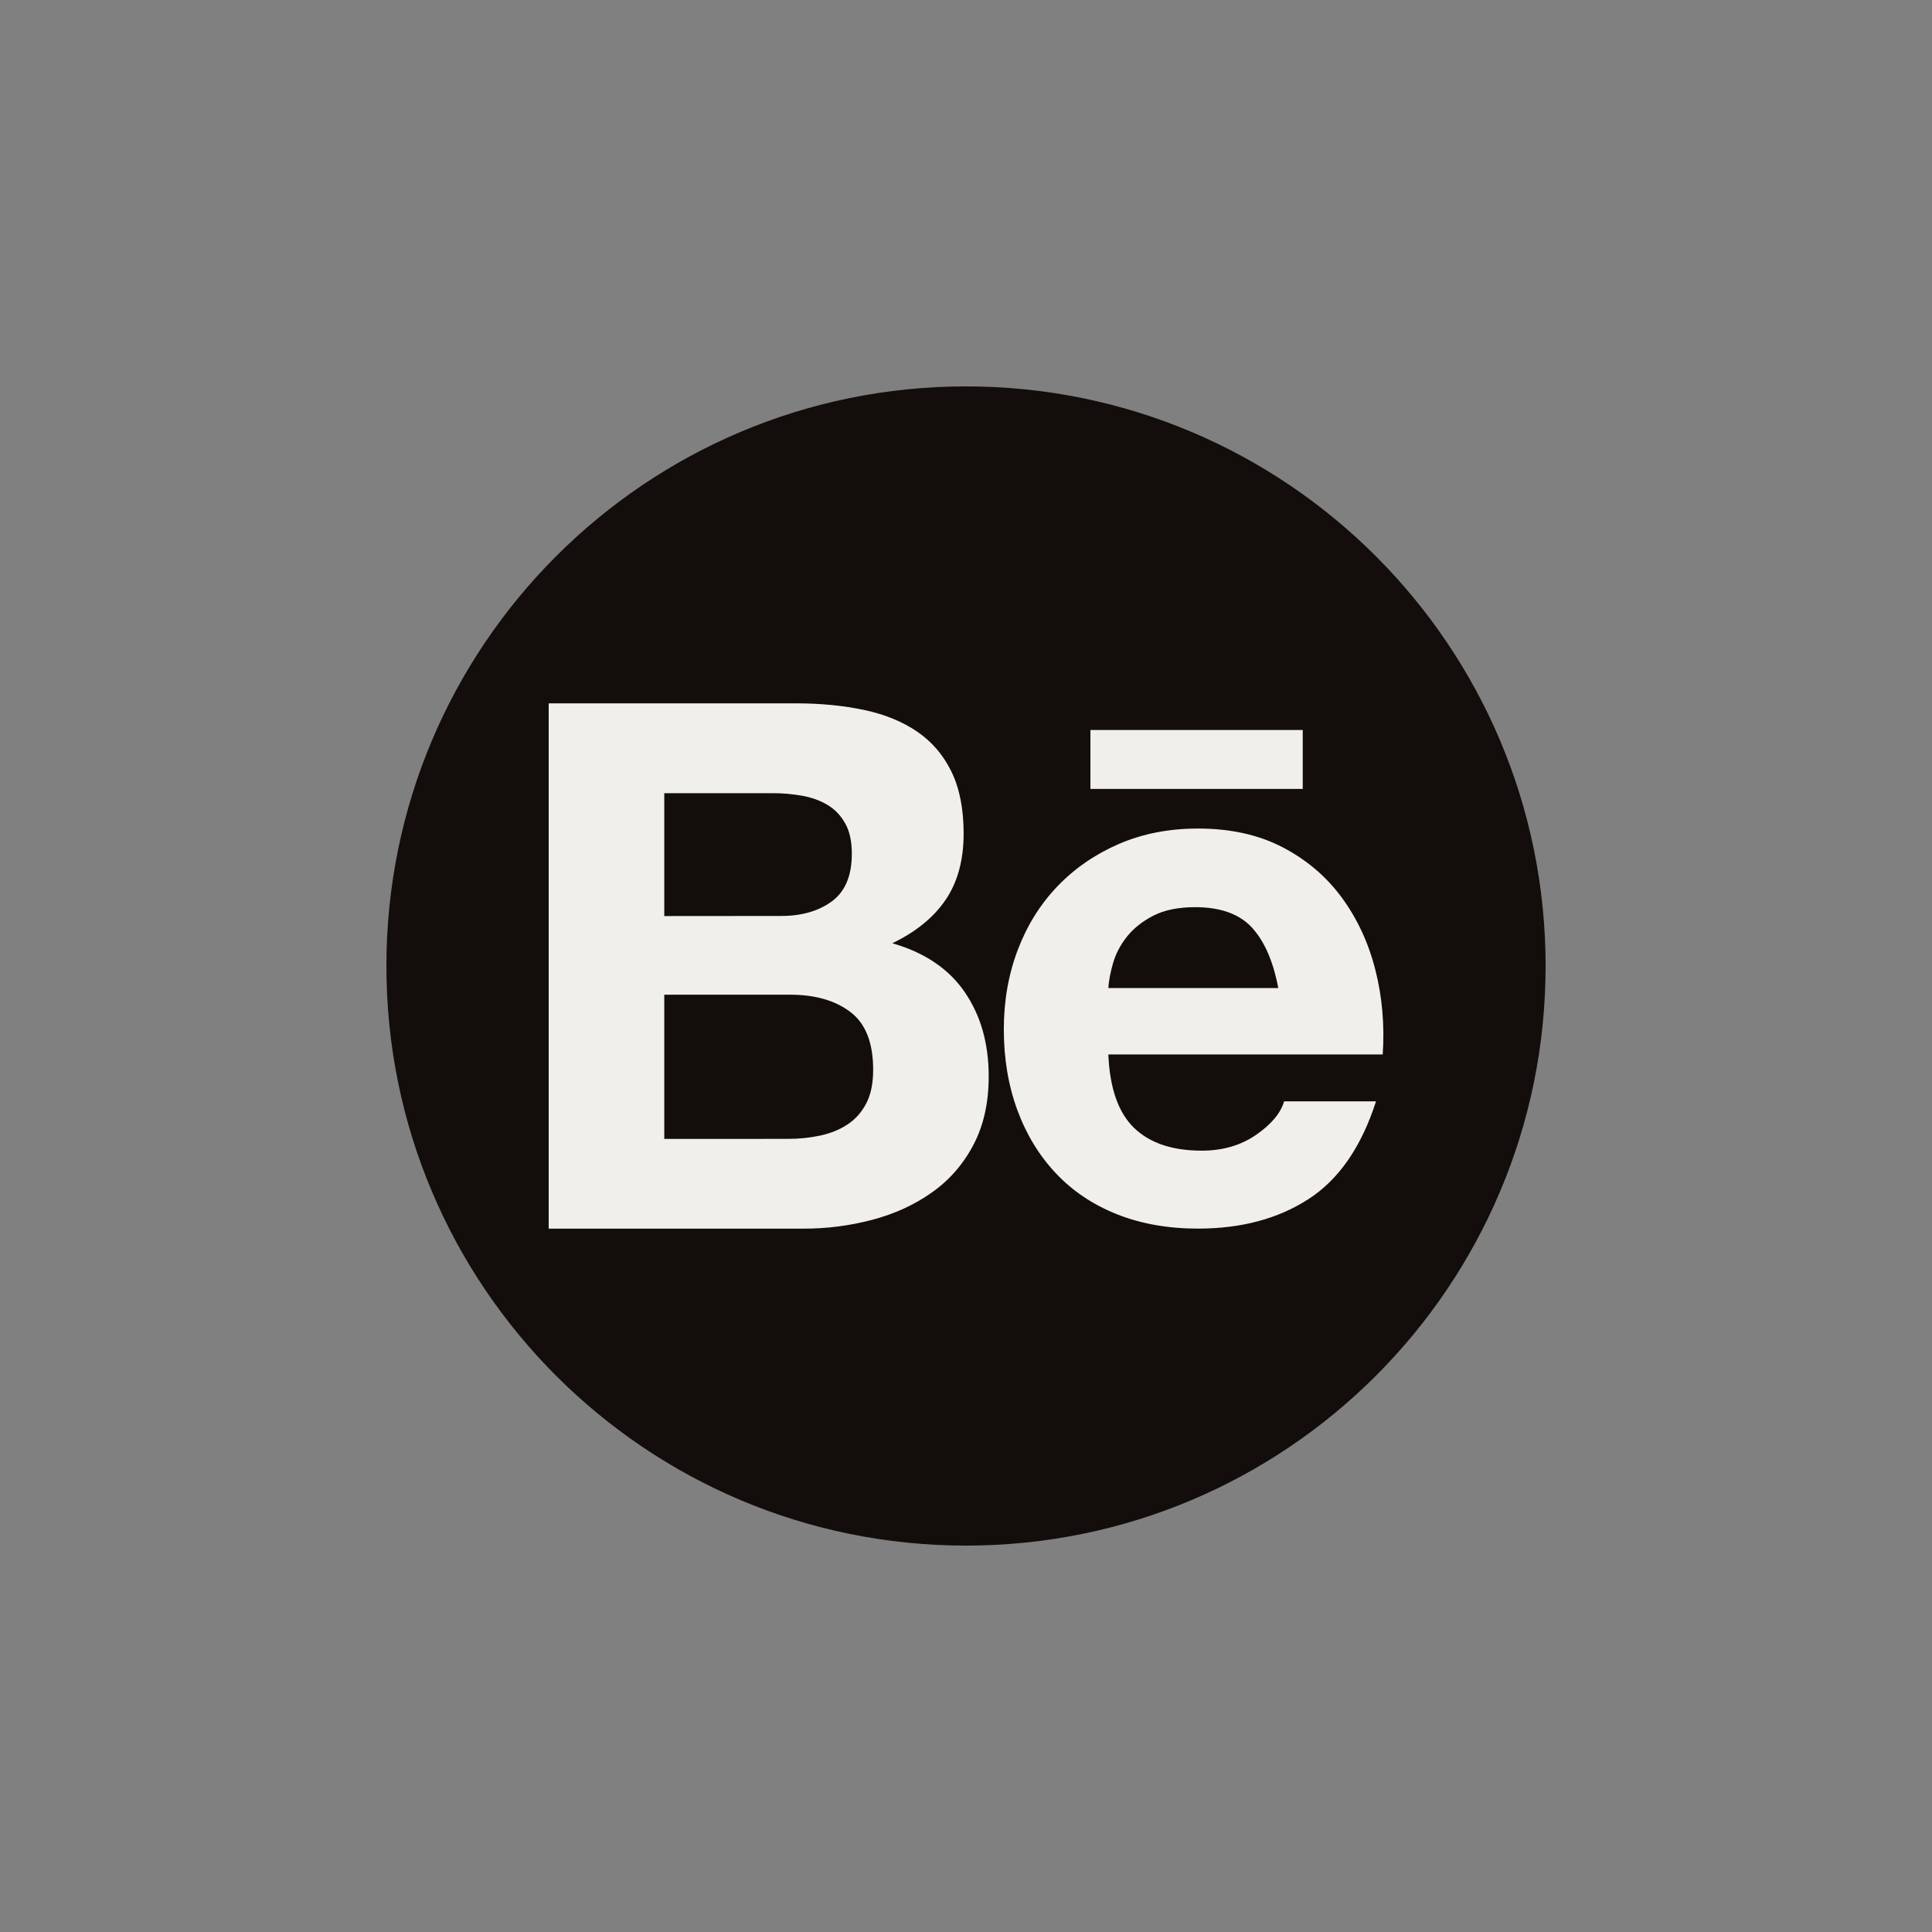 <svg width="40" height="40" viewBox="0 0 40 40" fill="none" xmlns="http://www.w3.org/2000/svg">
<rect x="0" y="0" width="40" height="40" fill="#808080" stroke="none"/>
<g clip-path="url(#clip0_456_9084)">
<path d="M20 32C26.627 32 32 26.627 32 20C32 13.373 26.627 8 20 8C13.373 8 8 13.373 8 20C8 26.627 13.373 32 20 32Z" fill="#130E0B"/>
<path d="M16.478 14.562C16.995 14.562 17.468 14.609 17.895 14.7C18.322 14.791 18.687 14.941 18.991 15.149C19.296 15.357 19.532 15.634 19.7 15.979C19.868 16.325 19.951 16.751 19.951 17.259C19.951 17.807 19.826 18.264 19.578 18.63C19.329 18.996 18.961 19.295 18.474 19.529C19.144 19.721 19.644 20.059 19.974 20.541C20.305 21.023 20.47 21.605 20.47 22.286C20.47 22.834 20.363 23.309 20.15 23.71C19.937 24.112 19.65 24.439 19.289 24.692C18.928 24.947 18.517 25.134 18.055 25.256C17.591 25.378 17.112 25.439 16.632 25.438H11.36V14.562H16.478ZM16.174 18.964C16.6 18.964 16.95 18.862 17.225 18.66C17.5 18.456 17.637 18.127 17.636 17.67C17.636 17.417 17.59 17.208 17.498 17.046C17.407 16.884 17.285 16.756 17.133 16.665C16.98 16.574 16.805 16.51 16.608 16.475C16.404 16.439 16.198 16.421 15.99 16.422H13.753V18.966L16.174 18.964ZM16.311 23.579C16.537 23.58 16.761 23.557 16.981 23.511C17.194 23.465 17.382 23.389 17.545 23.282C17.707 23.176 17.837 23.031 17.933 22.848C18.029 22.666 18.078 22.432 18.078 22.147C18.078 21.59 17.921 21.19 17.606 20.952C17.291 20.713 16.875 20.594 16.357 20.594H13.753V23.58L16.311 23.579ZM23.478 23.35C23.803 23.665 24.27 23.823 24.88 23.823C25.317 23.823 25.692 23.713 26.007 23.495C26.322 23.277 26.515 23.046 26.586 22.802H28.489C28.185 23.747 27.718 24.422 27.088 24.828C26.458 25.234 25.697 25.437 24.803 25.437C24.184 25.437 23.625 25.338 23.128 25.141C22.631 24.943 22.209 24.661 21.864 24.295C21.518 23.929 21.251 23.493 21.064 22.985C20.877 22.478 20.783 21.919 20.783 21.31C20.783 20.722 20.879 20.174 21.072 19.666C21.265 19.158 21.539 18.719 21.894 18.349C22.25 17.978 22.674 17.686 23.166 17.473C23.659 17.26 24.205 17.154 24.804 17.154C25.474 17.154 26.058 17.283 26.556 17.542C27.053 17.802 27.462 18.149 27.782 18.586C28.102 19.023 28.333 19.52 28.475 20.079C28.617 20.637 28.668 21.221 28.628 21.831H22.947C22.976 22.529 23.154 23.036 23.478 23.35ZM25.923 19.208C25.664 18.924 25.271 18.782 24.743 18.782C24.397 18.782 24.11 18.84 23.883 18.956C23.654 19.073 23.472 19.218 23.334 19.39C23.197 19.563 23.101 19.745 23.045 19.939C22.99 20.131 22.956 20.304 22.947 20.456H26.465C26.362 19.909 26.182 19.492 25.923 19.208ZM22.576 15.114H26.972V16.334H22.576V15.114Z" fill="#F0EFEA"/>
</g>
<defs>
<clipPath id="clip0_456_9084">
<rect width="24" height="24" fill="white" transform="translate(8 8)"/>
</clipPath>
</defs>
</svg>

